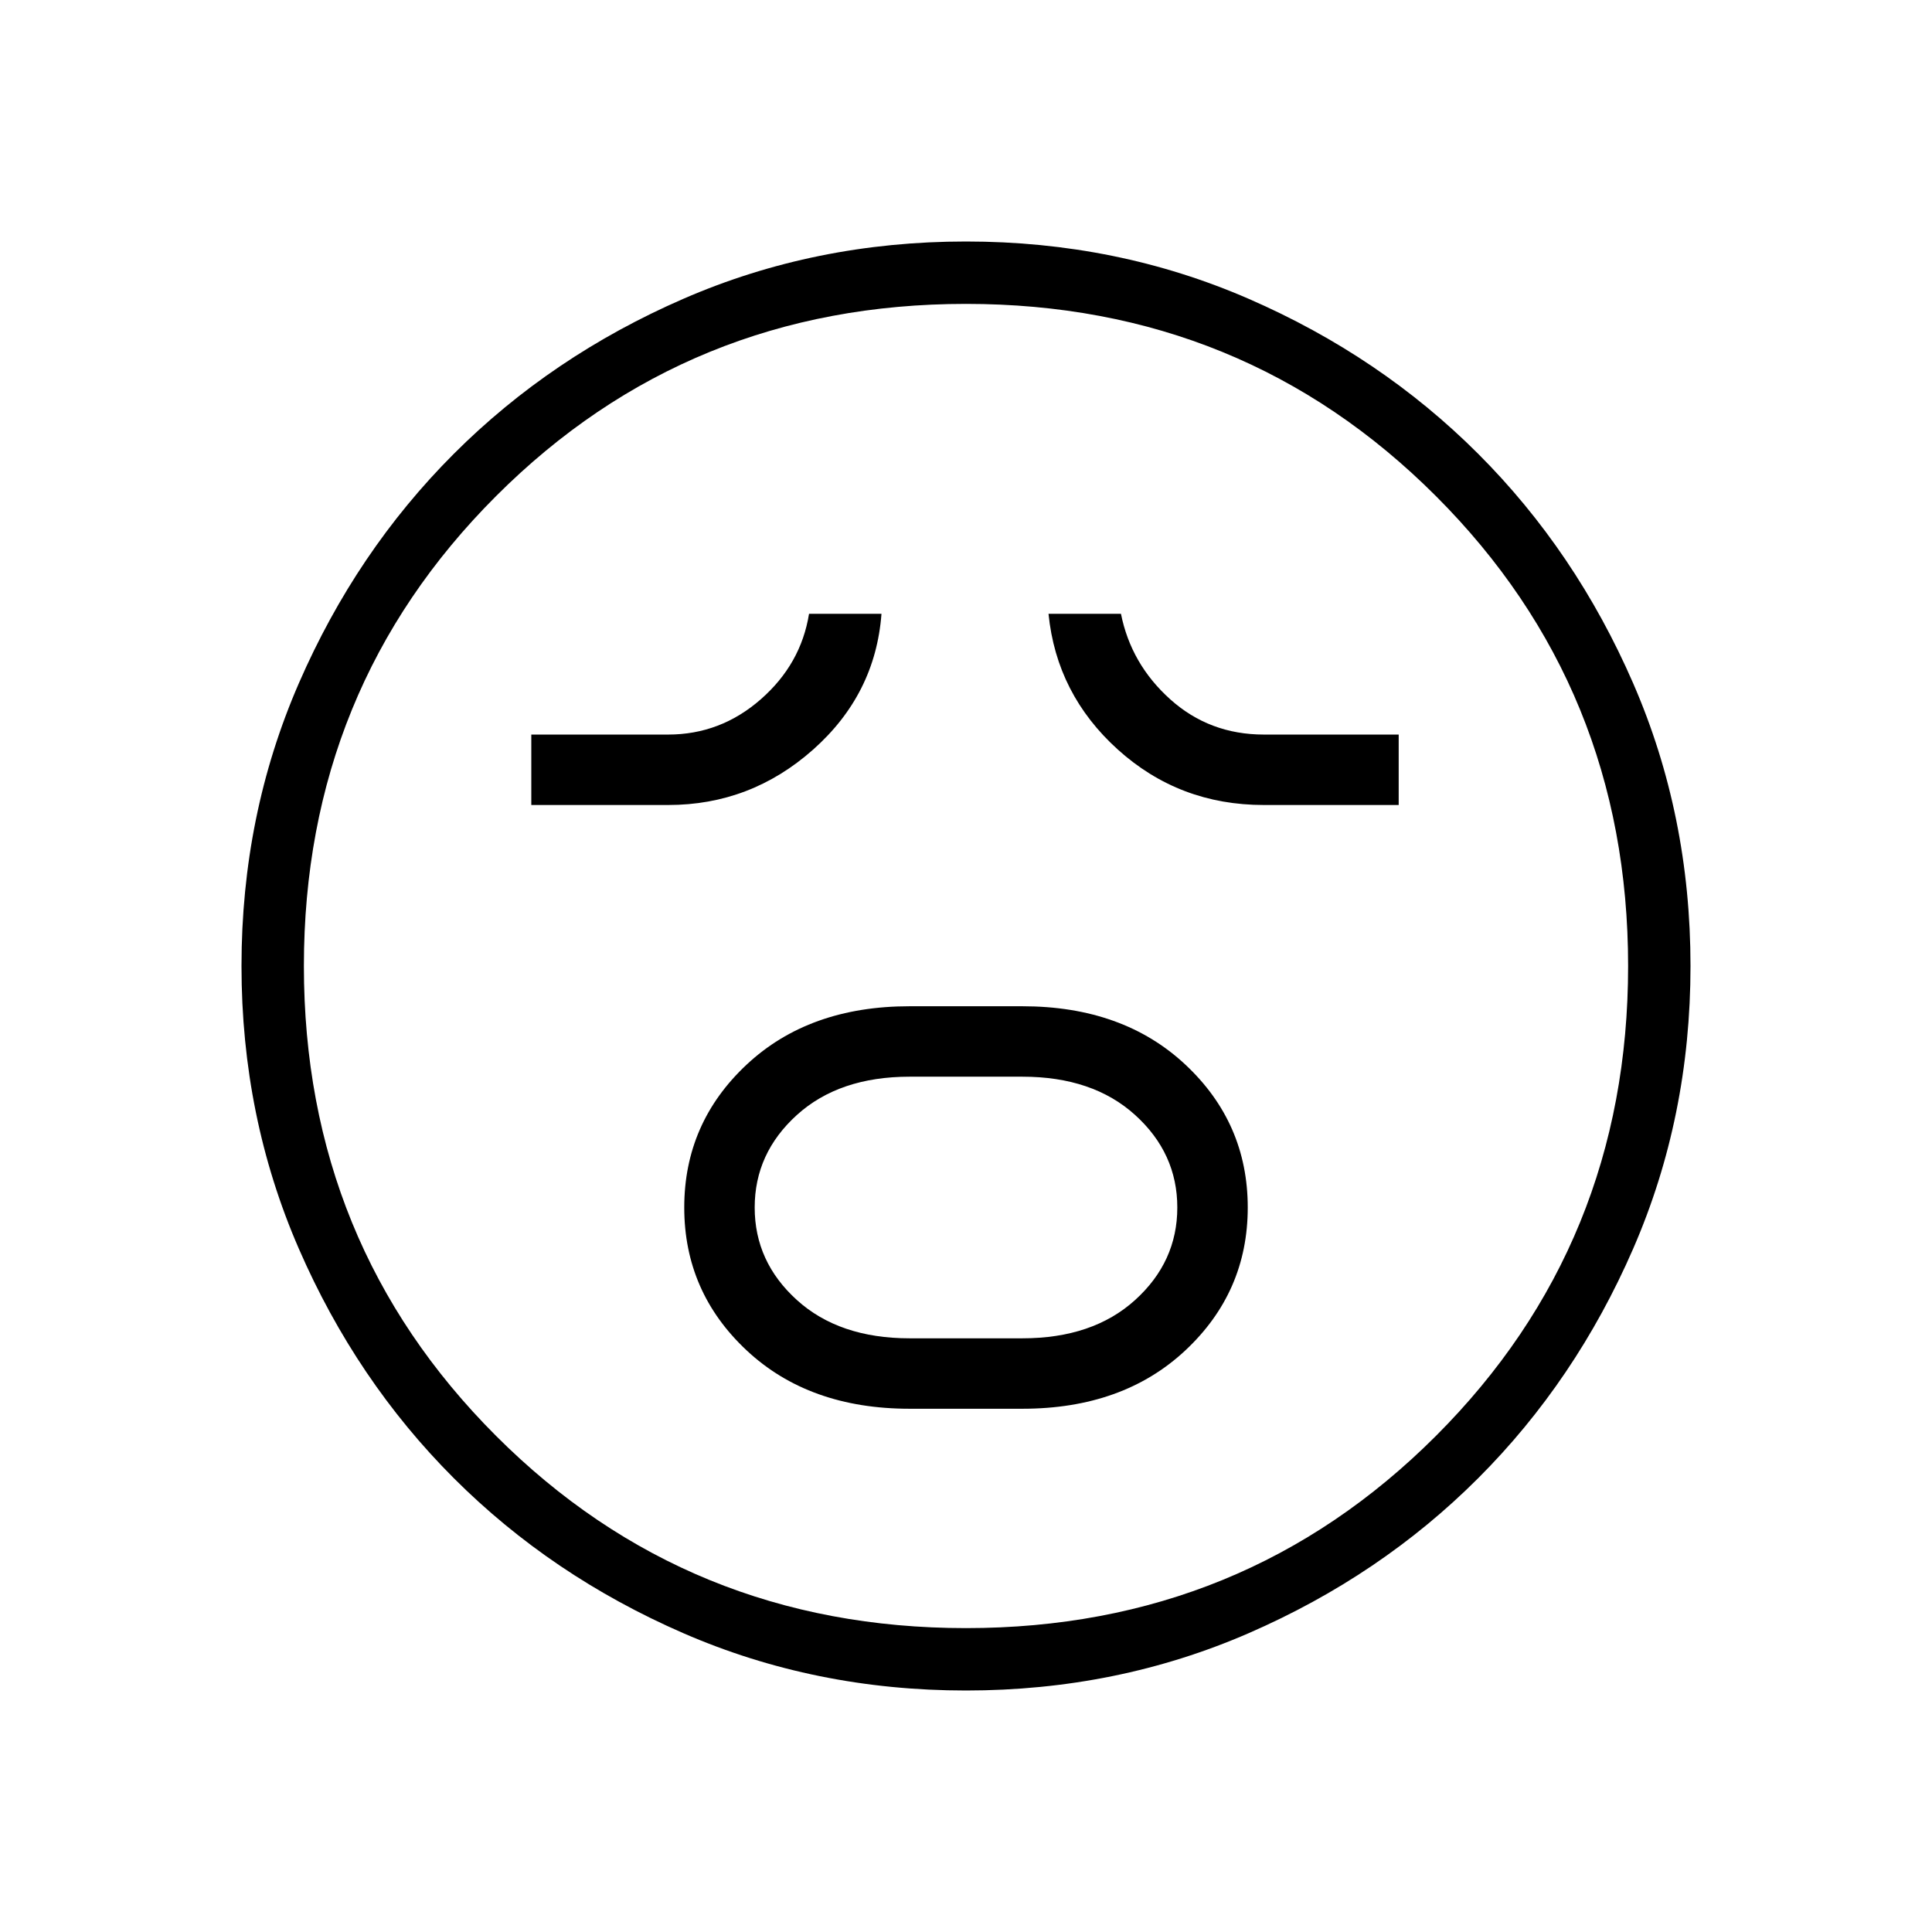 <svg xmlns="http://www.w3.org/2000/svg" width="48" height="48" viewBox="0 0 48 48"><path d="M22.6 35h2.8q2.5 0 4.05-1.45Q31 32.1 31 30q0-2.1-1.55-3.55Q27.9 25 25.4 25h-2.8q-2.5 0-4.05 1.45Q17 27.9 17 30q0 2.1 1.55 3.55Q20.1 35 22.6 35Zm0-1.75q-1.75 0-2.8-.95-1.05-.95-1.05-2.3 0-1.35 1.05-2.3 1.05-.95 2.8-.95h2.8q1.75 0 2.8.95 1.05.95 1.05 2.3 0 1.35-1.05 2.3-1.05.95-2.8.95ZM13.2 20h3.4q2.05 0 3.6-1.375 1.55-1.375 1.7-3.375h-1.8q-.2 1.25-1.2 2.125t-2.3.875h-3.4Zm18.2 0h3.35v-1.75H31.4q-1.35 0-2.325-.875-.975-.875-1.225-2.125h-1.8q.2 2 1.725 3.375Q29.3 20 31.4 20ZM24 42q-3.75 0-7.025-1.425-3.275-1.425-5.7-3.85-2.425-2.425-3.85-5.7Q6 27.75 6 24q0-3.75 1.425-7.025 1.425-3.275 3.85-5.7 2.425-2.425 5.7-3.85Q20.25 6 24 6q3.75 0 7.025 1.425 3.275 1.425 5.7 3.85 2.425 2.425 3.85 5.7Q42 20.25 42 24q0 3.75-1.425 7.025-1.425 3.275-3.85 5.7-2.425 2.425-5.7 3.85Q27.75 42 24 42Zm0-18Zm0 16.45q6.9 0 11.675-4.775T40.45 24q0-6.9-4.775-11.675T24 7.55q-6.9 0-11.675 4.775T7.55 24q0 6.9 4.775 11.675T24 40.45Z"/></svg>
